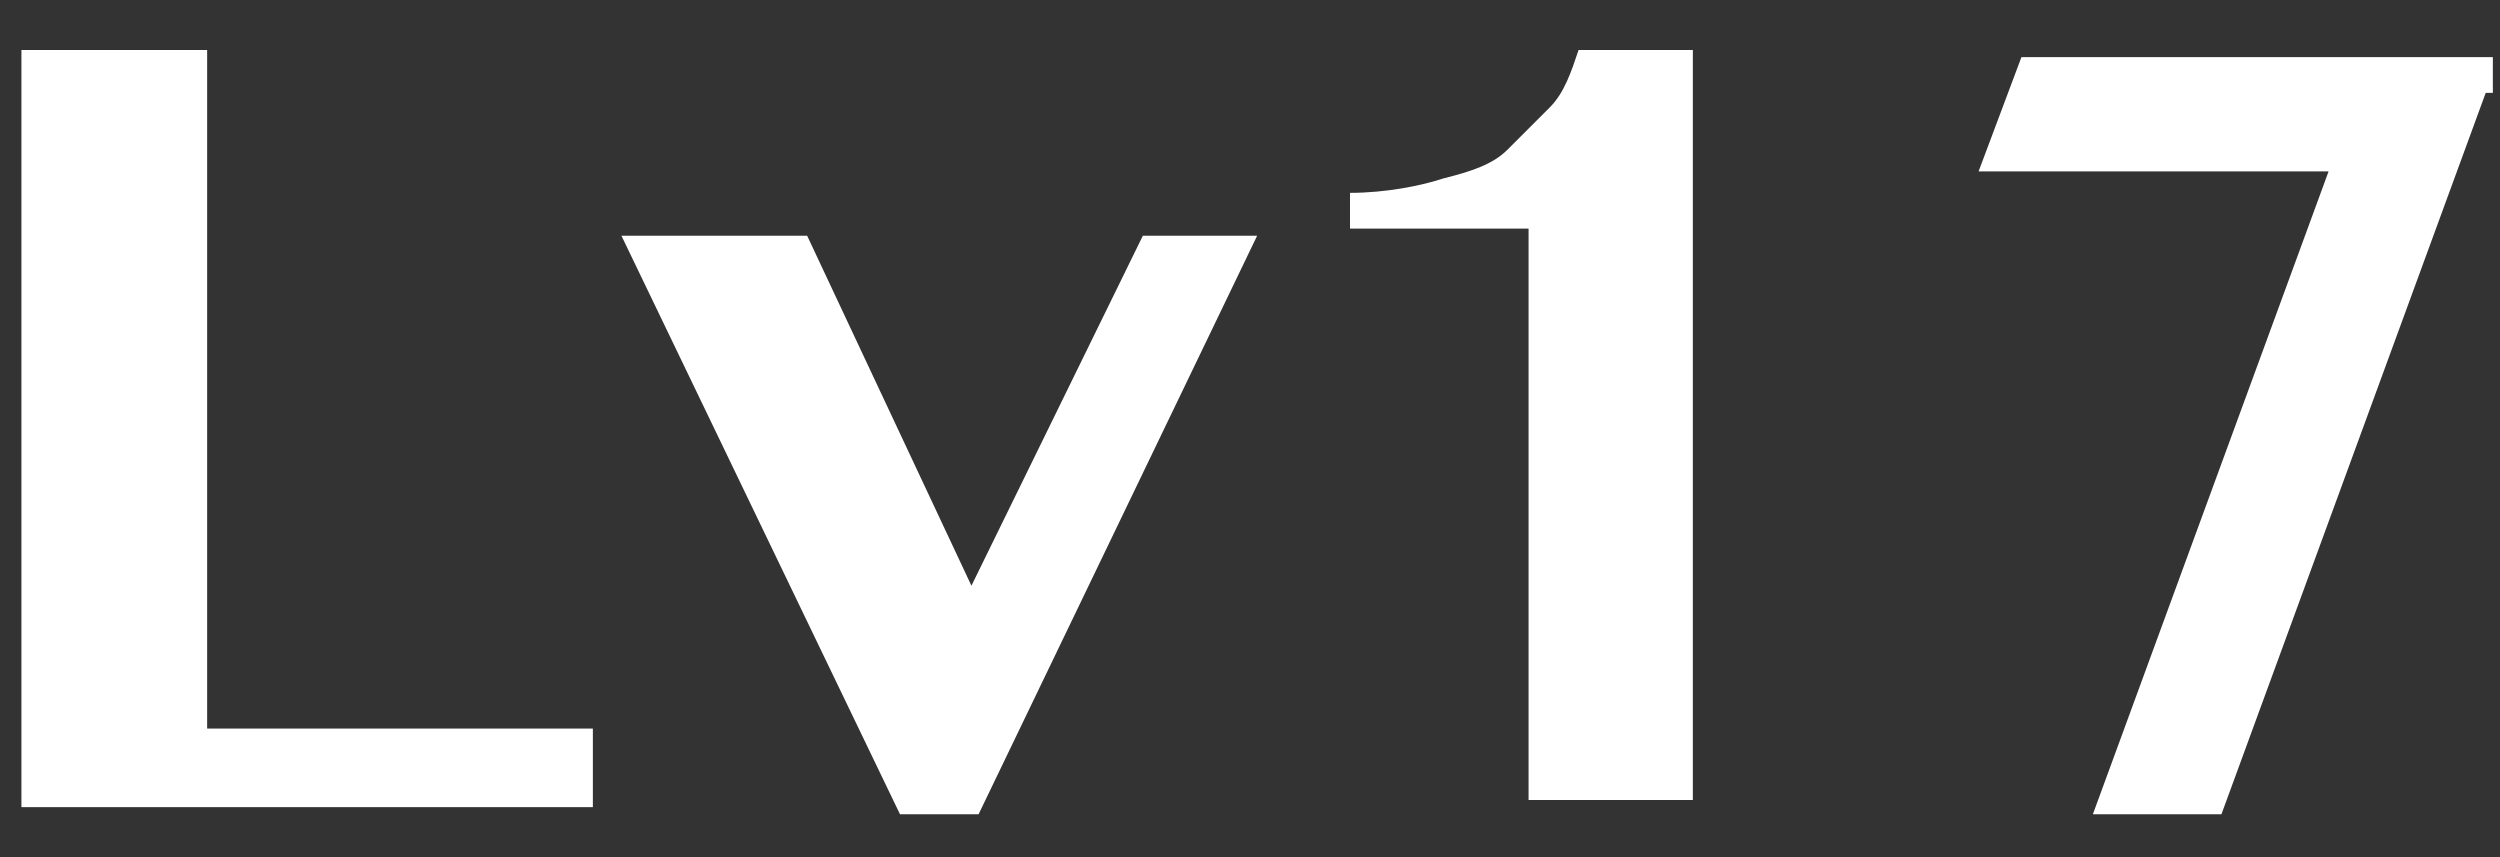 <?xml version="1.0" encoding="utf-8"?>
<!-- Generator: Adobe Illustrator 22.0.1, SVG Export Plug-In . SVG Version: 6.00 Build 0)  -->
<svg version="1.1" id="图层_1" xmlns="http://www.w3.org/2000/svg" xmlns:xlink="http://www.w3.org/1999/xlink" x="0px" y="0px"
	 viewBox="0 0 35 12" style="enable-background:new 0 0 35 12;" xml:space="preserve">
<rect x="0" y="0" width="35" height="12" fill="#333333" stroke="none"/>
<style type="text/css">
	.st0{enable-background:new    ;}
	.st1{fill:#FFFFFF;}
</style>
<title>Lv17</title>
<desc>Created with Sketch.</desc>
<g id="页面-1">
	<g id="画板" transform="translate(-1490, -3258)">
		<g class="st0">
			<path class="st1" d="M1490.3,3258.7h2.6v9.5h5.4v1.1h-8V3258.7z"/>
			<path class="st1" d="M1501.3,3261.3l2.3,4.9l2.4-4.9h1.6l-3.9,8.1h-1.1l-3.9-8.1H1501.3z"/>
			<path class="st1" d="M1511.4,3269.2v-8h-2.5v-0.5c0.5,0,1-0.1,1.3-0.2c0.4-0.1,0.7-0.2,0.9-0.4c0.2-0.2,0.4-0.4,0.6-0.6
				c0.2-0.2,0.3-0.5,0.4-0.8h1.6v10.5H1511.4z"/>
			<path class="st1" d="M1524.8,3259.3l-3.7,10.1h-1.8l3.3-9h-4.9l0.6-1.6h6.6V3259.3z"/>
		</g>
	</g>
</g>
</svg>
